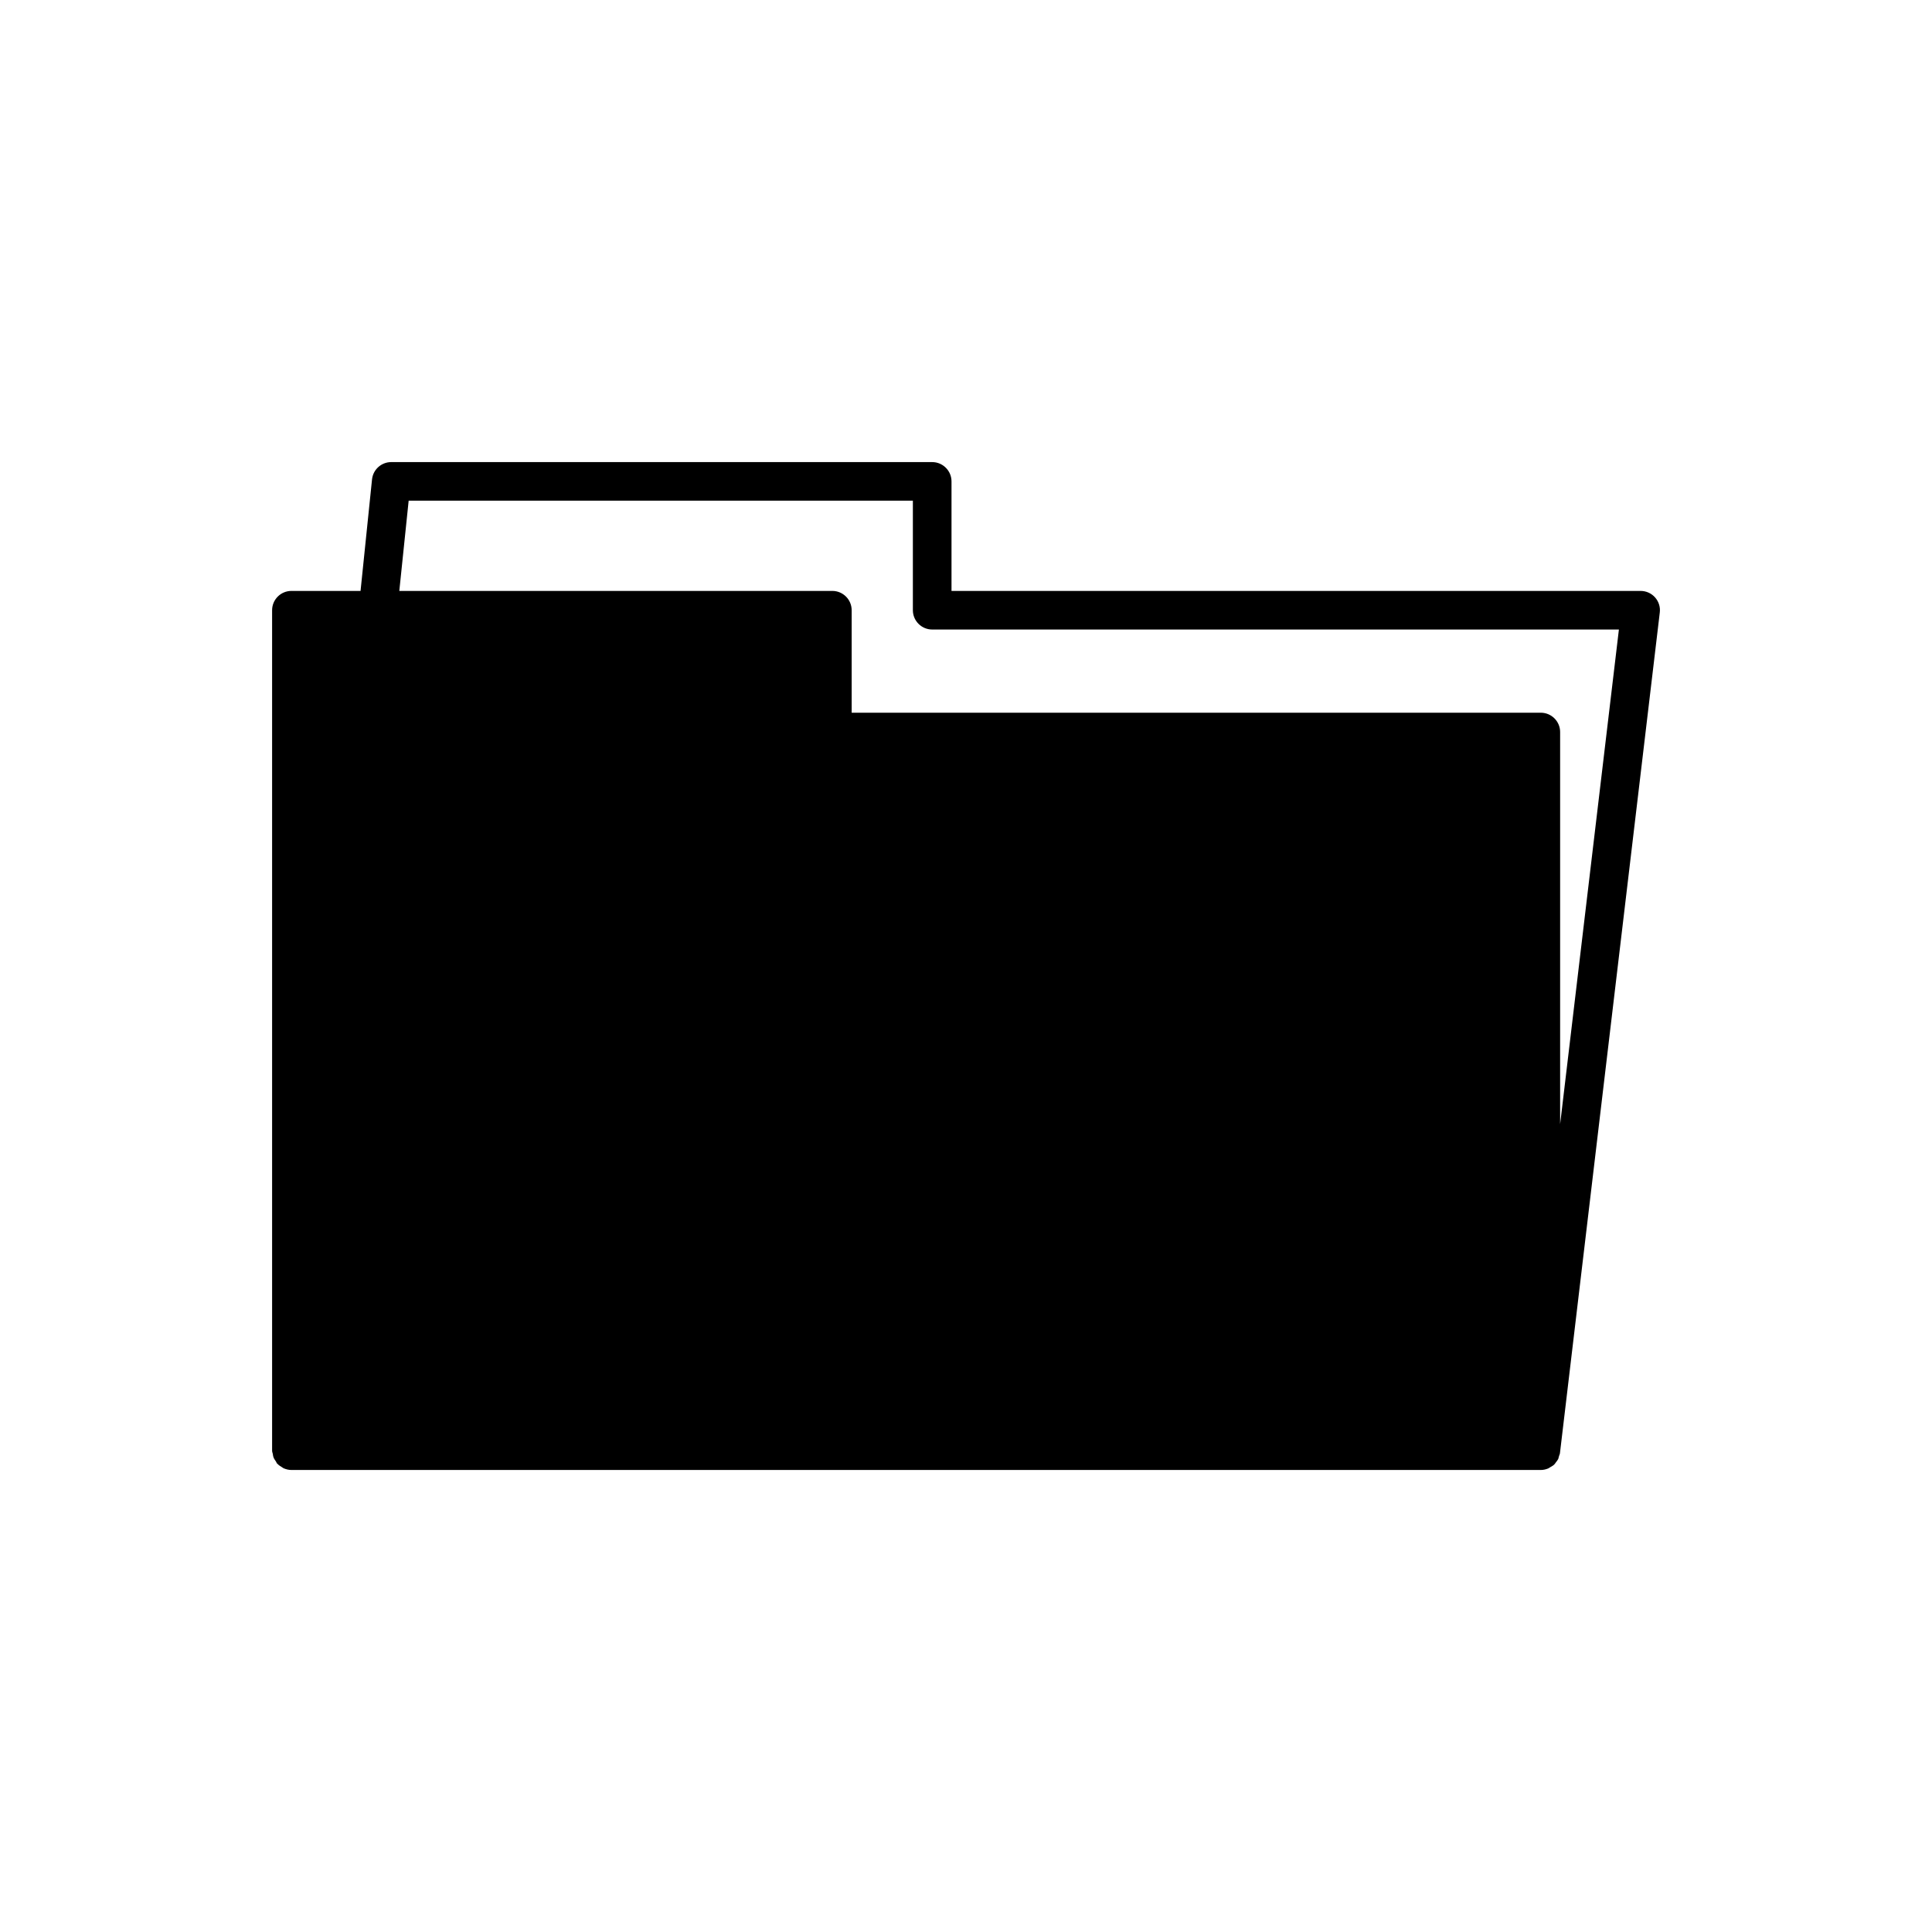 <?xml version="1.0" encoding="utf-8"?>
<!-- Generator: Adobe Illustrator 16.0.0, SVG Export Plug-In . SVG Version: 6.00 Build 0)  -->
<!DOCTYPE svg PUBLIC "-//W3C//DTD SVG 1.1//EN" "http://www.w3.org/Graphics/SVG/1.1/DTD/svg11.dtd">
<svg version="1.1" id="Layer_1" xmlns="http://www.w3.org/2000/svg" xmlns:xlink="http://www.w3.org/1999/xlink" x="0px" y="0px"
	 width="50px" height="50px" viewBox="0 0 50 50" enable-background="new 0 0 50 50" xml:space="preserve">
<path d="M40.35,37.675c0.008-0.024,0.021-0.048,0.022-0.073l2.583-21.75c0.018-0.142-0.027-0.284-0.122-0.391
	s-0.231-0.168-0.374-0.168H24.625v-2.834c0-0.276-0.225-0.5-0.5-0.5h-14c-0.256,0-0.471,0.194-0.497,0.449l-0.297,2.885H7.542
	c-0.276,0-0.5,0.224-0.5,0.5v21.75c0,0.031,0.013,0.06,0.019,0.088c0.004,0.028,0.006,0.058,0.017,0.084
	c0.016,0.041,0.04,0.076,0.065,0.111c0.01,0.017,0.016,0.036,0.028,0.052c0.003,0.003,0.007,0.004,0.011,0.007
	c0.034,0.037,0.077,0.064,0.123,0.091c0.014,0.008,0.023,0.02,0.038,0.024c0.062,0.026,0.128,0.043,0.199,0.043h32.334
	c0.065,0,0.129-0.015,0.187-0.038c0.021-0.009,0.039-0.023,0.059-0.035c0.033-0.02,0.068-0.037,0.097-0.064
	c0.021-0.019,0.032-0.039,0.048-0.062c0.022-0.026,0.045-0.055,0.061-0.088C40.336,37.729,40.342,37.702,40.35,37.675z
	 M10.576,12.958h13.049v2.834c0,0.276,0.225,0.5,0.5,0.5h17.772l-1.521,12.8V18.945c0-0.276-0.225-0.5-0.5-0.5H22.041v-2.652
	c0-0.276-0.225-0.5-0.5-0.5H10.334L10.576,12.958z"/>
</svg>
